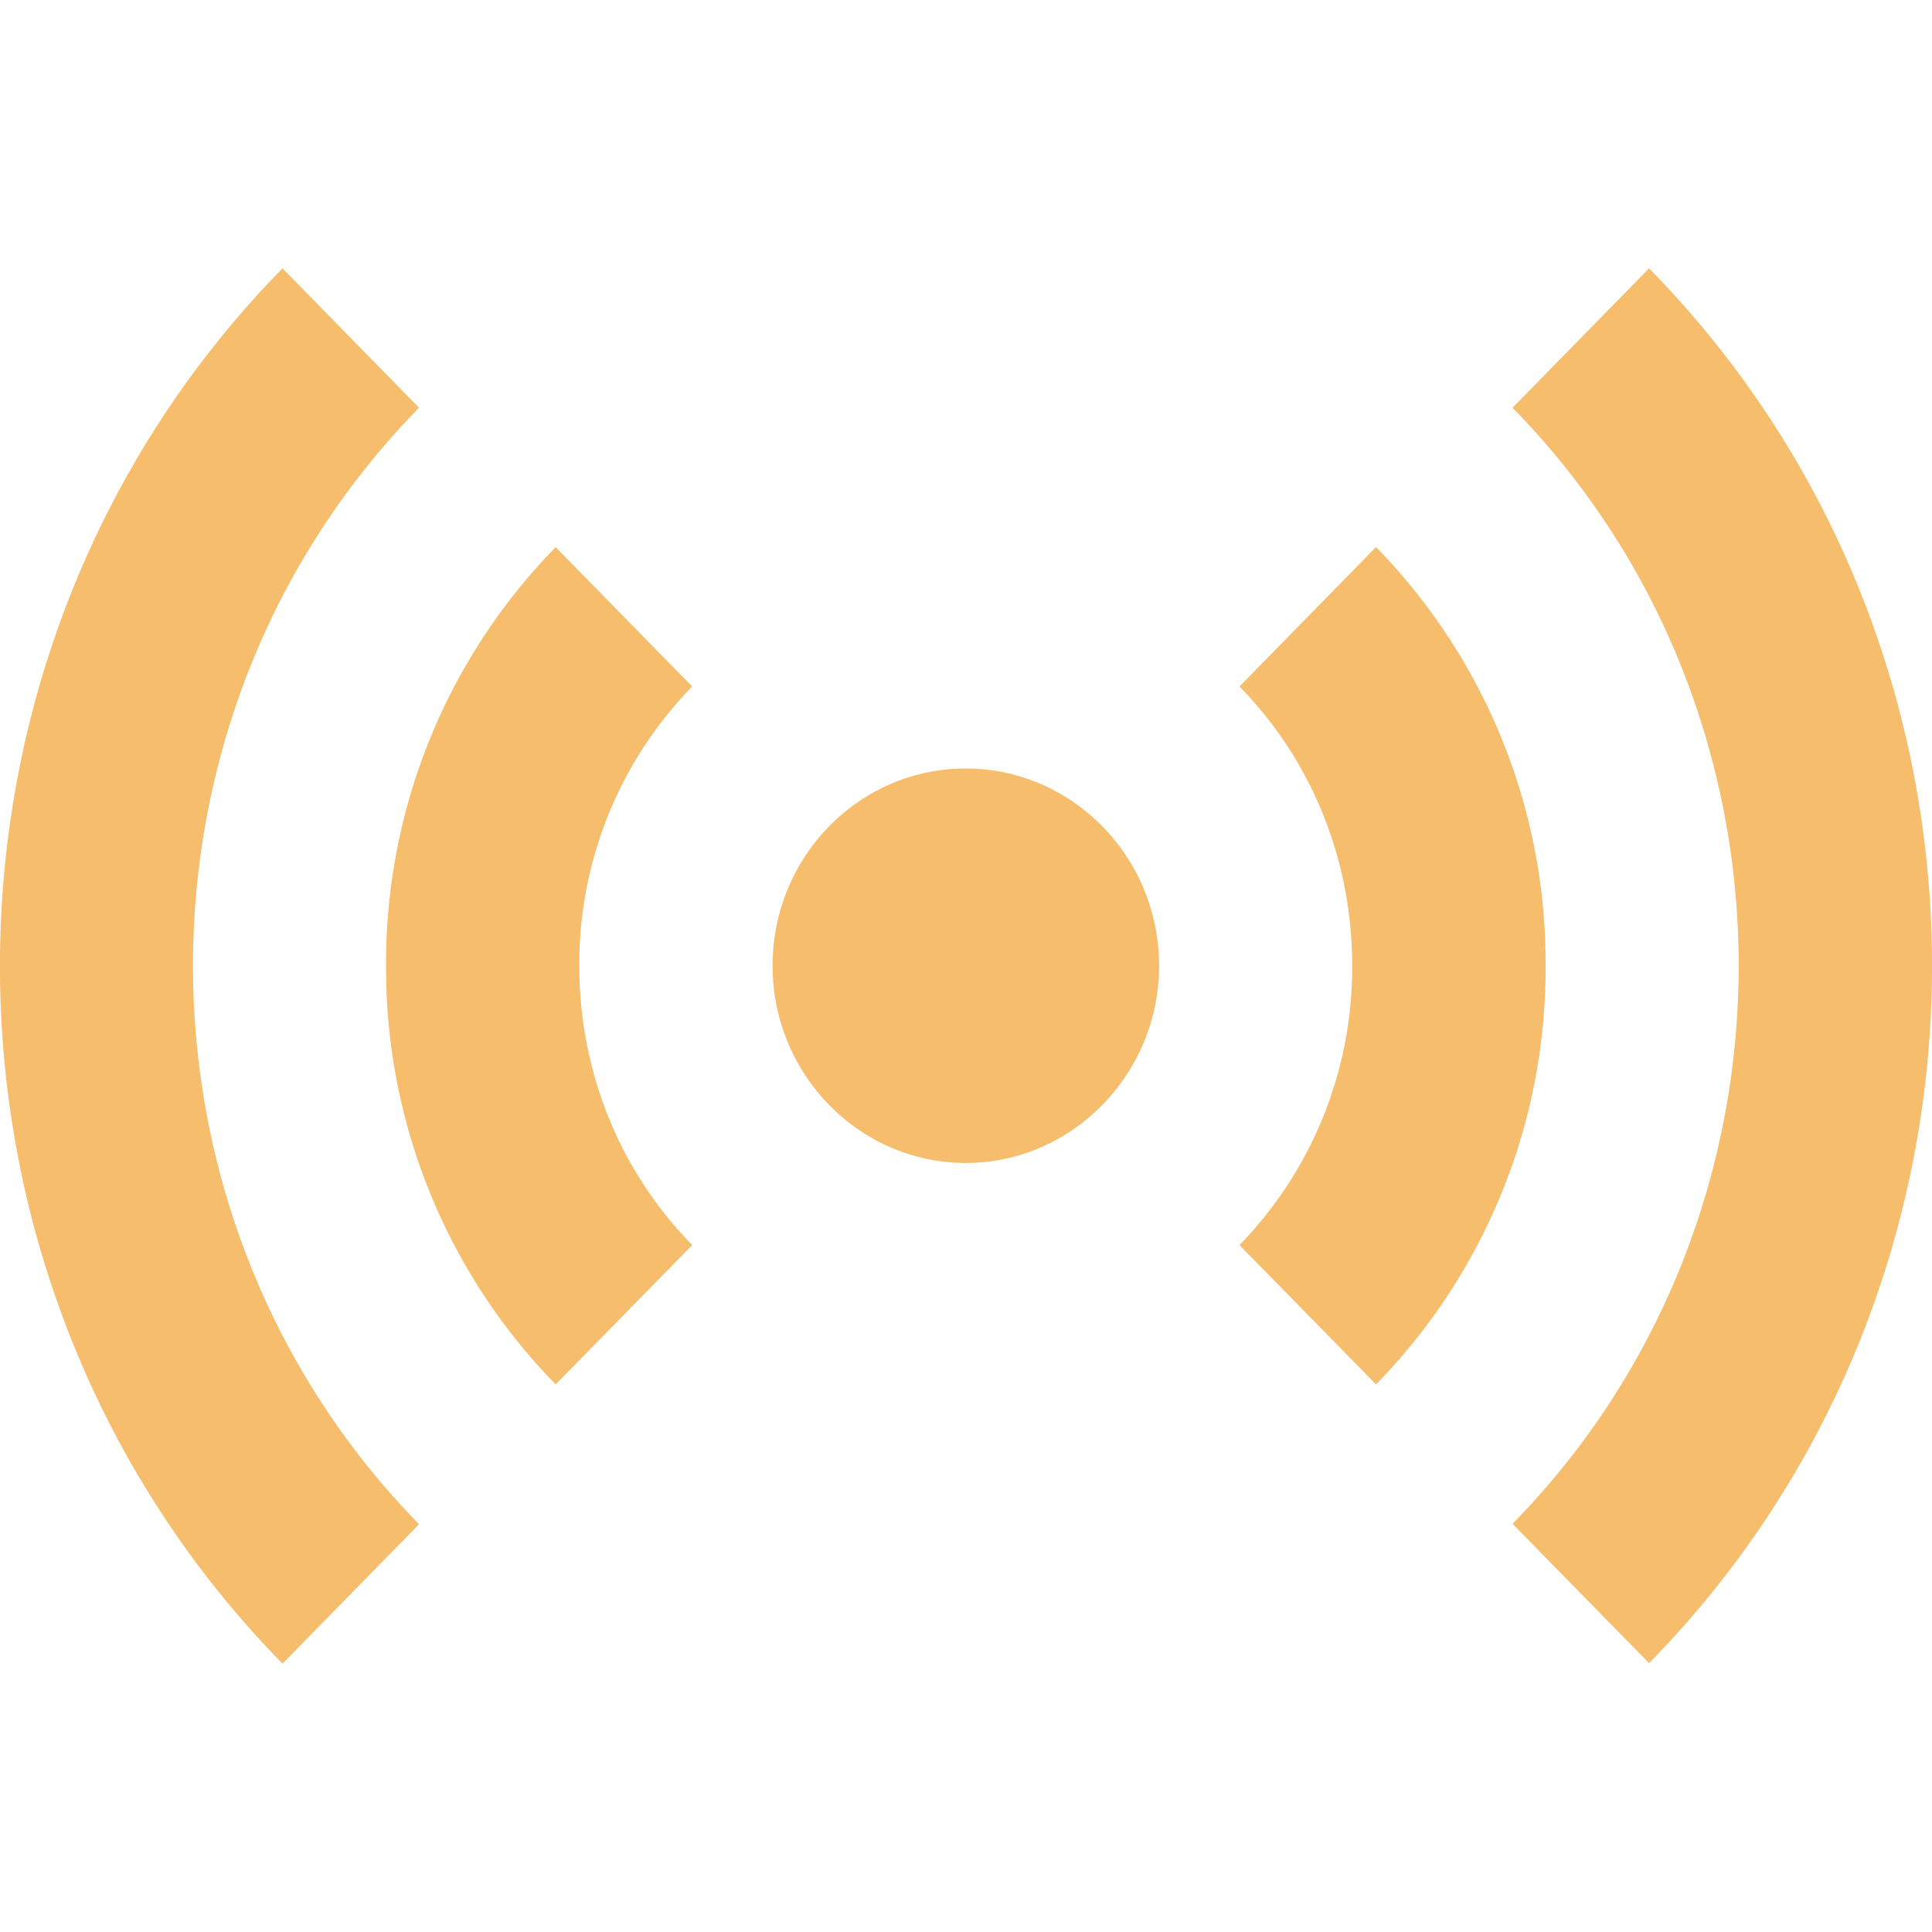 <svg xmlns="http://www.w3.org/2000/svg" width="18" height="18" viewBox="0 0 18 18">
    <g fill="none" fill-rule="evenodd">
        <path fill="#D8D8D8" fill-opacity="0" fill-rule="nonzero" d="M0 0h18v18H0z"/>
        <path fill="#F6BD6C" d="M15.364 2.5c3.515 3.582 3.515 9.413 0 12.995l-1.272-1.298c2.809-2.867 2.809-7.532 0-10.398L15.364 2.5zM3.904 3.799c-2.808 2.866-2.808 7.531 0 10.402L2.632 15.5c-3.51-3.582-3.51-9.418 0-13l1.272 1.299zm8.916 1.298a5.54 5.54 0 0 1 1.58 3.9 5.54 5.54 0 0 1-1.58 3.901L11.548 11.6a3.705 3.705 0 0 0 1.05-2.602c0-.985-.374-1.911-1.05-2.602l1.272-1.299zM6.449 6.396a3.705 3.705 0 0 0-1.052 2.602c0 .984.375 1.91 1.052 2.602l-1.272 1.298a5.54 5.54 0 0 1-1.58-3.9 5.54 5.54 0 0 1 1.58-3.9l1.272 1.298zm2.55.764c.988 0 1.8.823 1.8 1.838 0 1.009-.812 1.837-1.8 1.837-.995 0-1.801-.828-1.801-1.837 0-1.015.806-1.838 1.8-1.838z"/>
    </g>
</svg>
